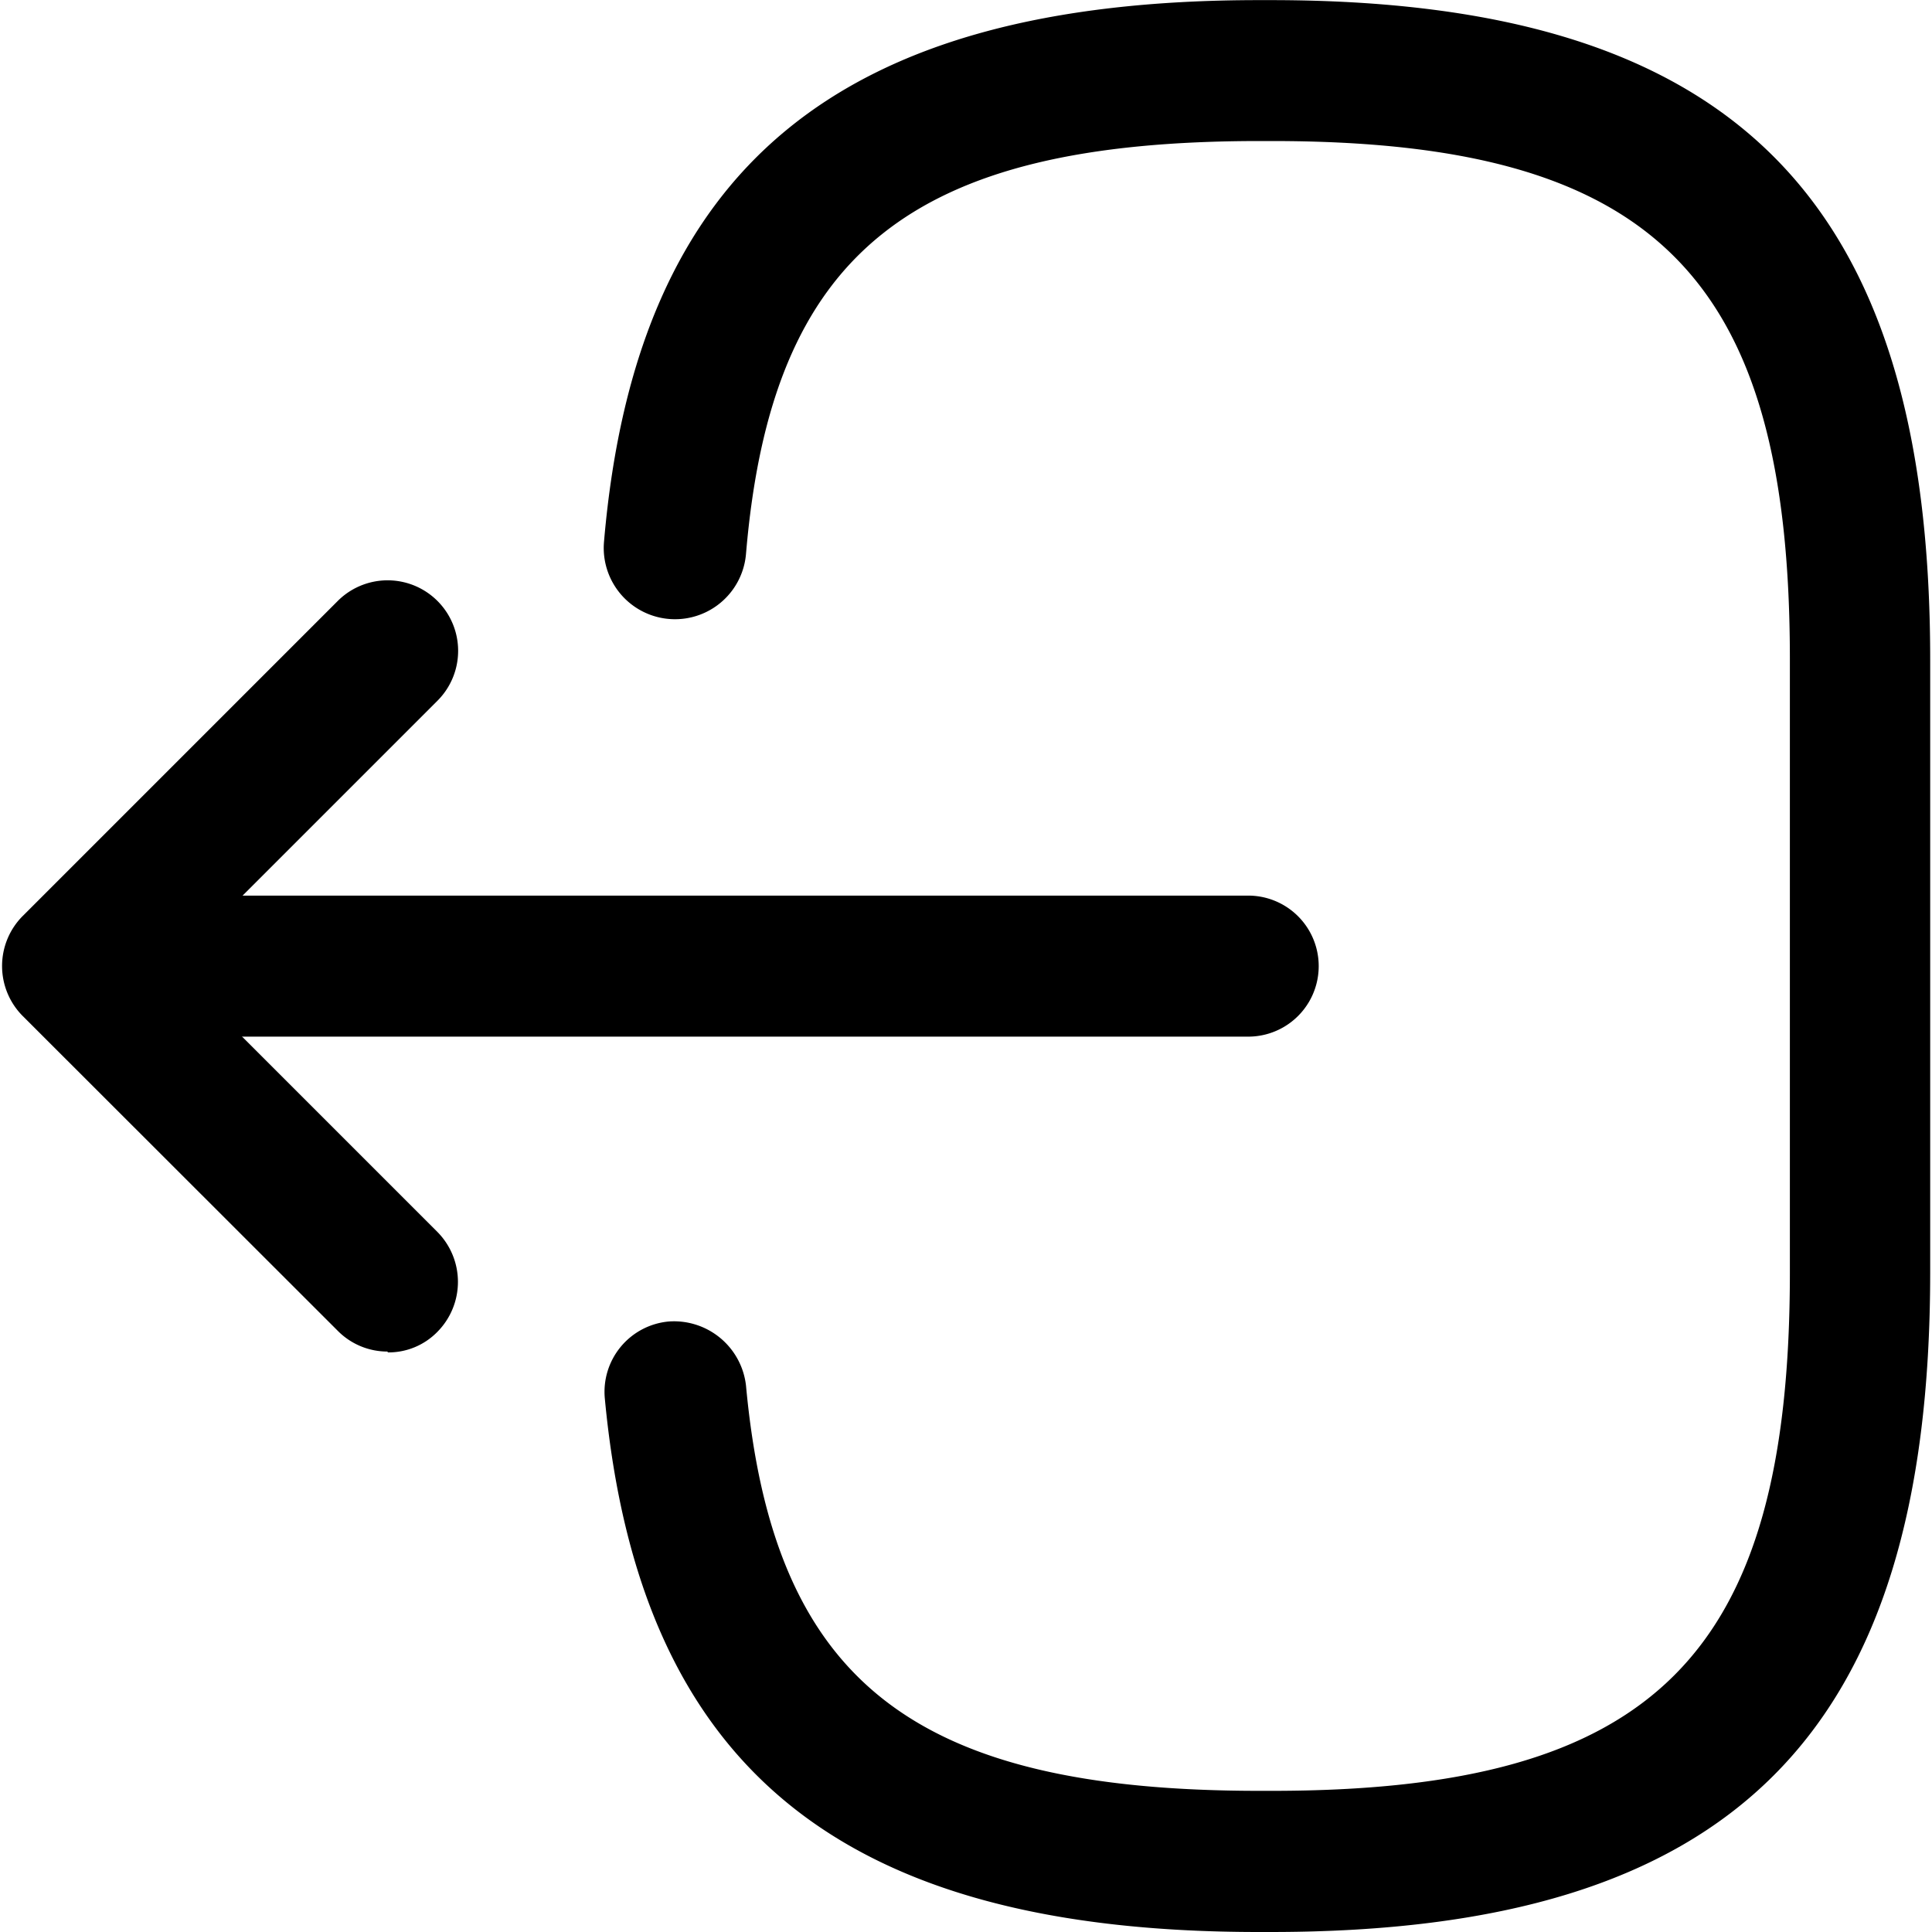 <svg
  xmlns="http://www.w3.org/2000/svg"
  xmlns:xlink="http://www.w3.org/1999/xlink"
  width="16"
  height="16"
  viewBox="0 0 16 16"
>
  <g
    data-name="Mask Group 18941"
    transform="translate(-1663 -243)"
  >
    <g transform="translate(1663.017 243)">
      <path
        data-name="Path 63679"
        d="M13.458,17.685h-.1c-3.459,0-5.126-1.363-5.414-4.417a.585.585,0,0,1,.53-.639.6.6,0,0,1,.639.53c.226,2.446,1.379,3.357,4.253,3.357h.1c3.17,0,4.292-1.122,4.292-4.292V7.145c0-3.17-1.122-4.292-4.292-4.292h-.1c-2.89,0-4.043.927-4.253,3.42a.59.59,0,0,1-1.176-.1c.265-3.1,1.94-4.487,5.422-4.487h.1c3.825,0,5.461,1.636,5.461,5.461v5.079C18.919,16.049,17.283,17.685,13.458,17.685Z"
        transform="translate(-2.952 -1.685)"
        fill="currentColor"
      />
      <path
        data-name="Path 63680"
        d="M12.243,12.123H3.379a.584.584,0,1,1,0-1.168h8.865a.584.584,0,1,1,0,1.168Z"
        transform="translate(-1.924 -3.538)"
        fill="currentColor"
      />
      <path
        data-name="Path 63681"
        d="M4.9,14.08a.578.578,0,0,1-.413-.171L1.876,11.3a.587.587,0,0,1,0-.826l2.61-2.61a.584.584,0,0,1,.826.826l-2.2,2.2,2.2,2.2a.588.588,0,0,1,0,.826.565.565,0,0,1-.413.171Z"
        transform="translate(-1.706 -2.887)"
        fill="currentColor"
      />
    </g>
  </g>
</svg>
